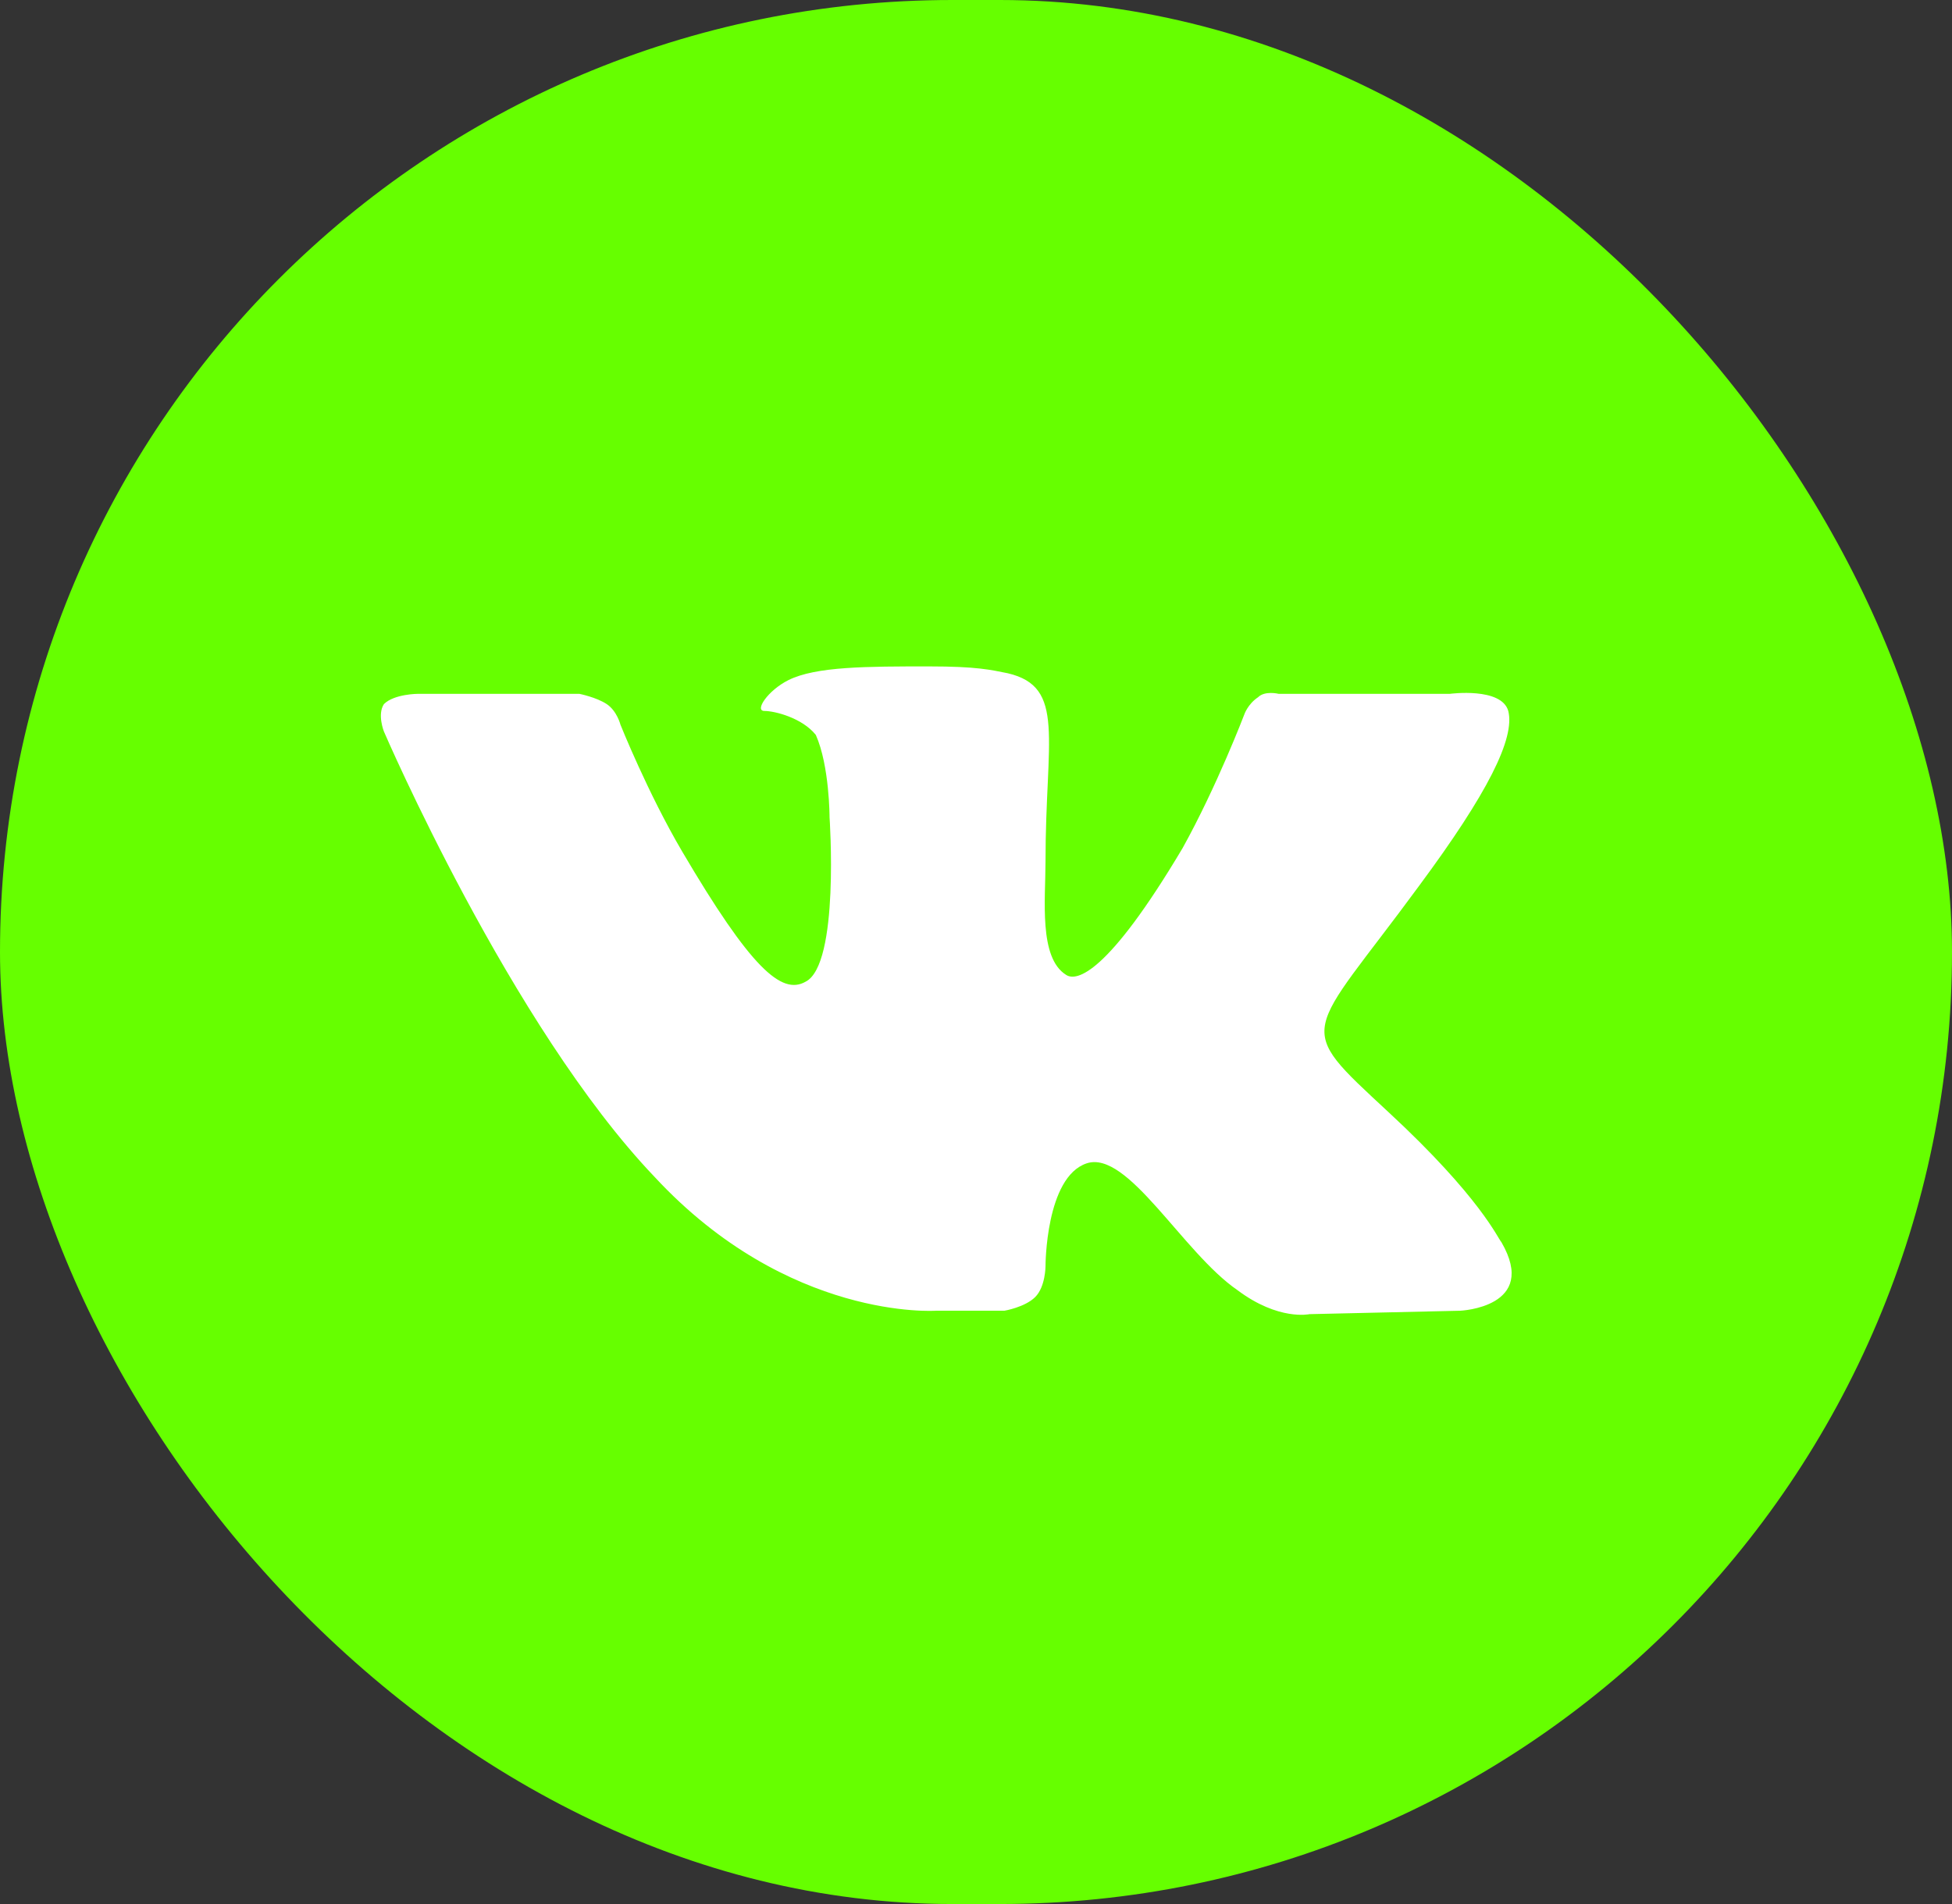 <svg width="41" height="40" viewBox="0 0 41 40" fill="none" xmlns="http://www.w3.org/2000/svg">
<rect x="0" y="0" width="41" height="40" fill="#333333" stroke="none"/>
<rect width="41" height="40" rx="20" fill="#66FF00"/>
<path fill-rule="evenodd" clip-rule="evenodd" d="M19.656 27.536H21.096C21.096 27.536 21.528 27.464 21.744 27.248C21.96 27.032 21.96 26.6 21.96 26.6C21.96 26.6 21.96 24.728 22.824 24.44C23.688 24.152 24.84 26.312 25.992 27.104C26.856 27.752 27.504 27.608 27.504 27.608L30.672 27.536C30.672 27.536 32.328 27.464 31.536 26.096C31.464 26.024 31.104 25.16 29.16 23.36C27.144 21.488 27.432 21.848 29.808 18.608C31.248 16.664 31.824 15.512 31.68 14.936C31.536 14.432 30.456 14.576 30.456 14.576H26.856C26.856 14.576 26.568 14.504 26.424 14.648C26.208 14.792 26.136 15.008 26.136 15.008C26.136 15.008 25.56 16.52 24.84 17.816C23.256 20.48 22.608 20.624 22.392 20.48C21.816 20.12 21.96 18.896 21.96 18.104C21.96 15.512 22.392 14.432 21.168 14.144C20.808 14.072 20.52 14 19.512 14C18.216 14 17.136 14 16.56 14.288C16.128 14.504 15.84 14.936 16.056 14.936C16.272 14.936 16.848 15.08 17.136 15.44C17.424 16.088 17.424 17.168 17.424 17.168C17.424 17.168 17.64 20.264 16.92 20.624C16.416 20.912 15.768 20.336 14.328 17.888C13.608 16.664 13.032 15.224 13.032 15.224C13.032 15.224 12.96 14.936 12.744 14.792C12.528 14.648 12.168 14.576 12.168 14.576H8.784C8.784 14.576 8.28 14.576 8.064 14.792C7.92 15.008 8.064 15.368 8.064 15.368C8.064 15.368 10.728 21.56 13.752 24.728C16.56 27.752 19.656 27.536 19.656 27.536Z" fill="white"/>
</svg>
